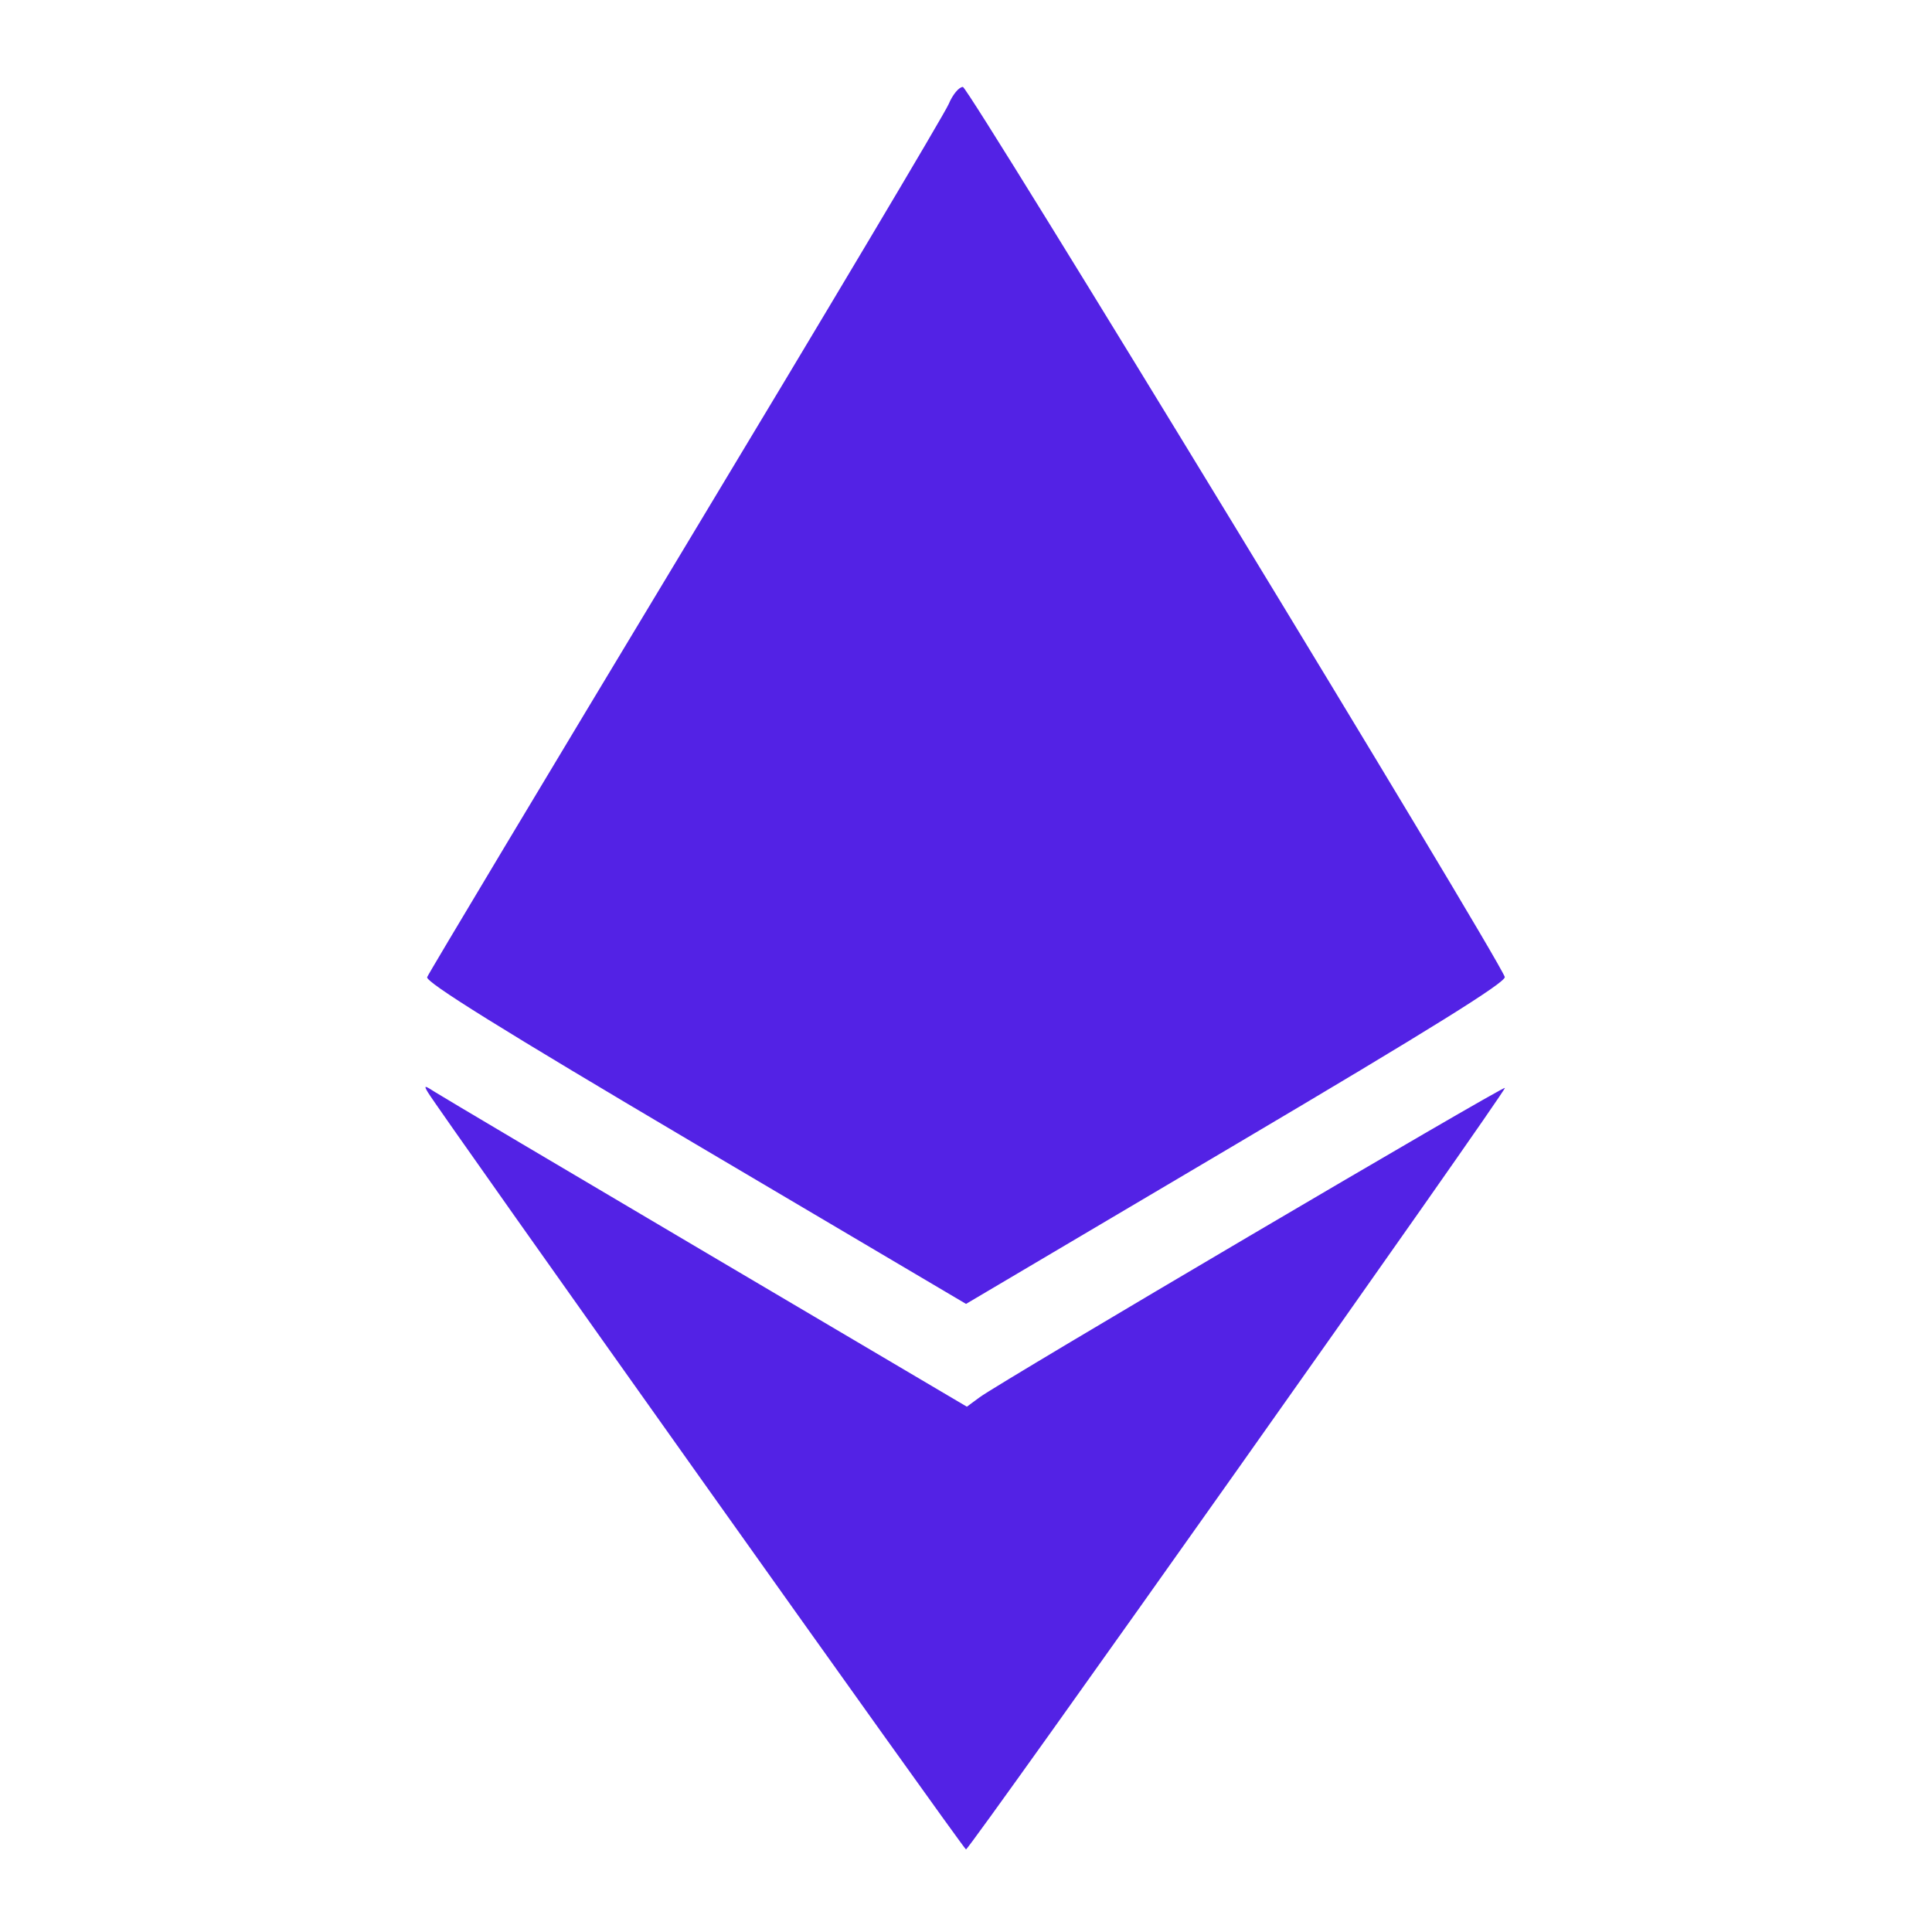 <svg display="block" height="400" width="400" xmlns="http://www.w3.org/2000/svg"><rect fill="none" height="100%" width="100%"/><path d="m196.423 21.53c-.811 1.941-25.318 43.092-54.46 91.447-29.142 48.354-53.228 88.551-53.526 89.327-.387 1.009 15.445 10.858 55.514 34.534l56.057 33.122 56.041-33.14c40.261-23.809 55.888-33.541 55.497-34.561-2.025-5.278-111.001-184.259-112.19-184.259-.802 0-2.122 1.588-2.933 3.53m-107.853 204.595c2.16 3.693 110.975 156.795 111.43 156.781.752-.023 112.004-157.235 111.574-157.666-.406-.405-104.395 60.841-108.733 64.04l-2.659 1.962-53.841-31.788c-29.613-17.483-54.935-32.493-56.271-33.354-2.215-1.427-2.348-1.425-1.5.025" fill="#5322e5" fill-rule="evenodd"/></svg>